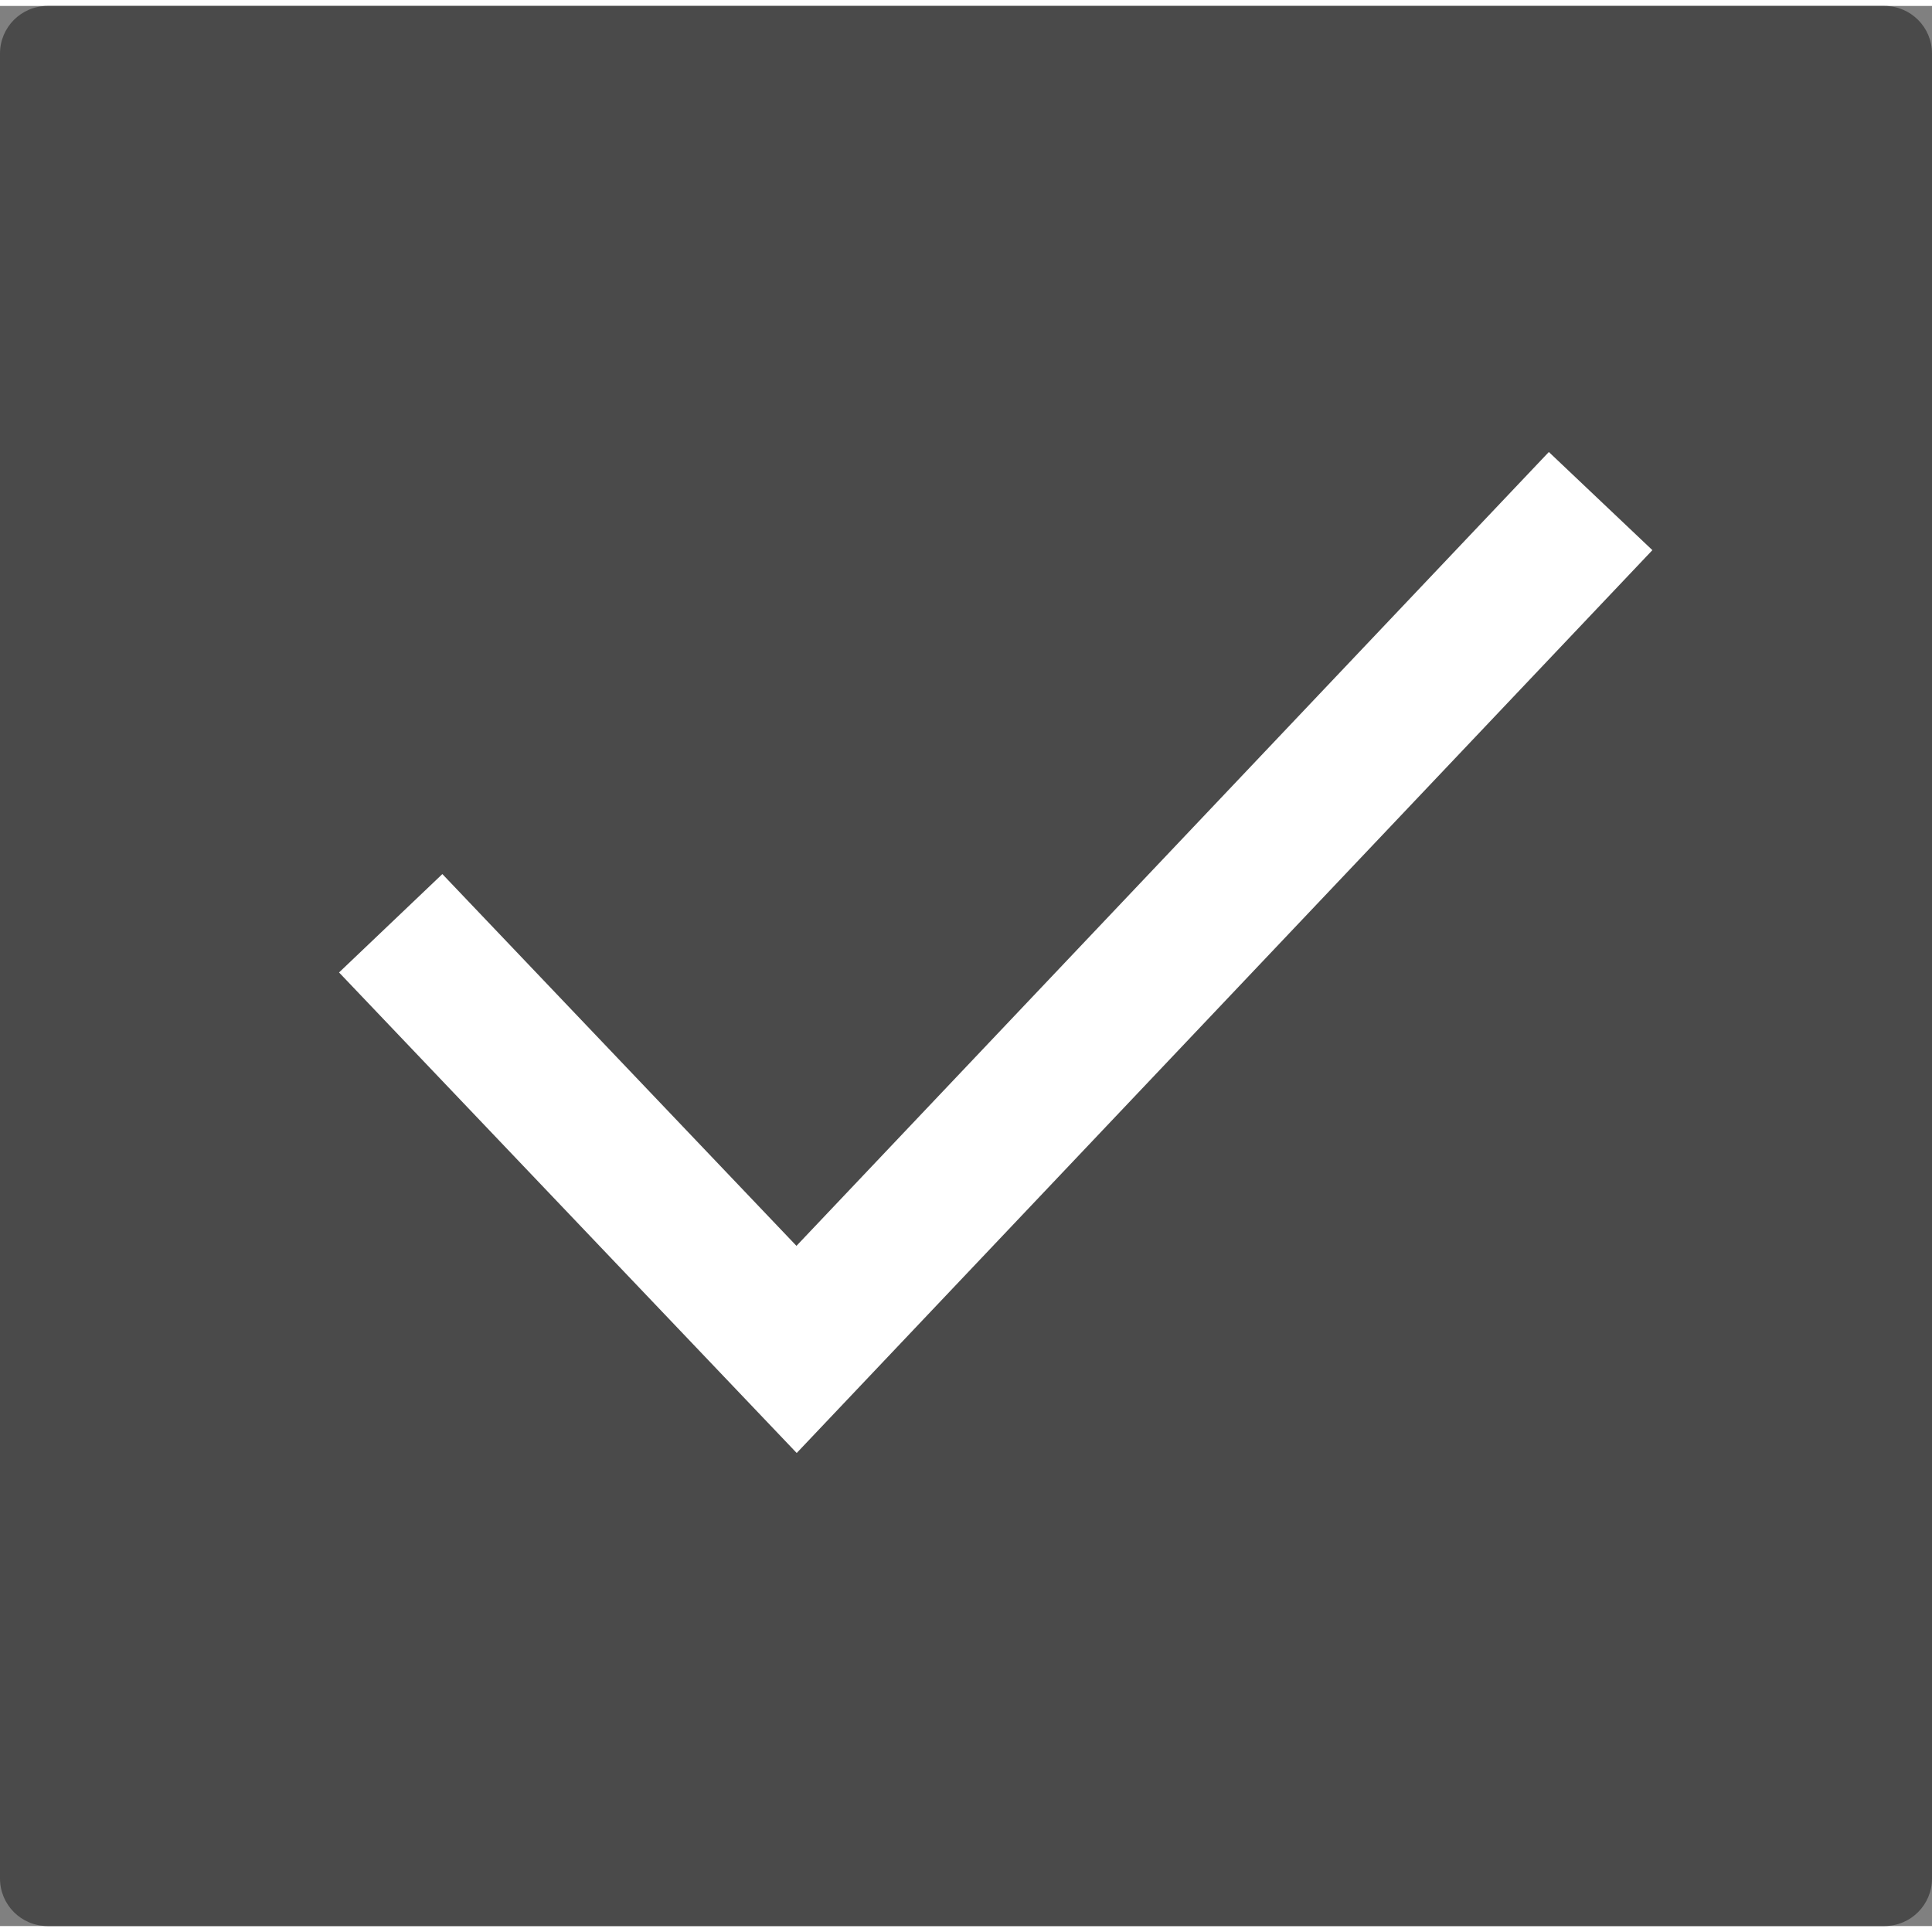 <?xml version="1.0" encoding="utf-8"?>
<!-- Generator: Adobe Illustrator 16.0.0, SVG Export Plug-In . SVG Version: 6.00 Build 0)  -->
<!DOCTYPE svg PUBLIC "-//W3C//DTD SVG 1.1//EN" "http://www.w3.org/Graphics/SVG/1.1/DTD/svg11.dtd">
<svg version="1.1" id="Layer_1" xmlns="http://www.w3.org/2000/svg" xmlns:xlink="http://www.w3.org/1999/xlink" x="0px" y="0px"
	 width="20px" height="20px" viewBox="0 0 40.625 40.375" enable-background="new 0 0 40.625 40.375" xml:space="preserve">
<rect x="0" y="0" width="40.625" height="40.375" fill="#808080" stroke="none"/>
<path fill="#4A4A4A" d="M40.625,39.375c0,0.553-0.447,1-1,1H1c-0.553,0-1-0.447-1-1V1c0-0.552,0.447-1,1-1h38.625
	c0.553,0,1,0.448,1,1V39.375z"/>
<polyline fill="none" stroke="#FFFFFF" stroke-width="3" stroke-linecap="square" stroke-miterlimit="10" points="9.25,20.375 
	16.75,28.25 32.625,11.5 "/>
</svg>
